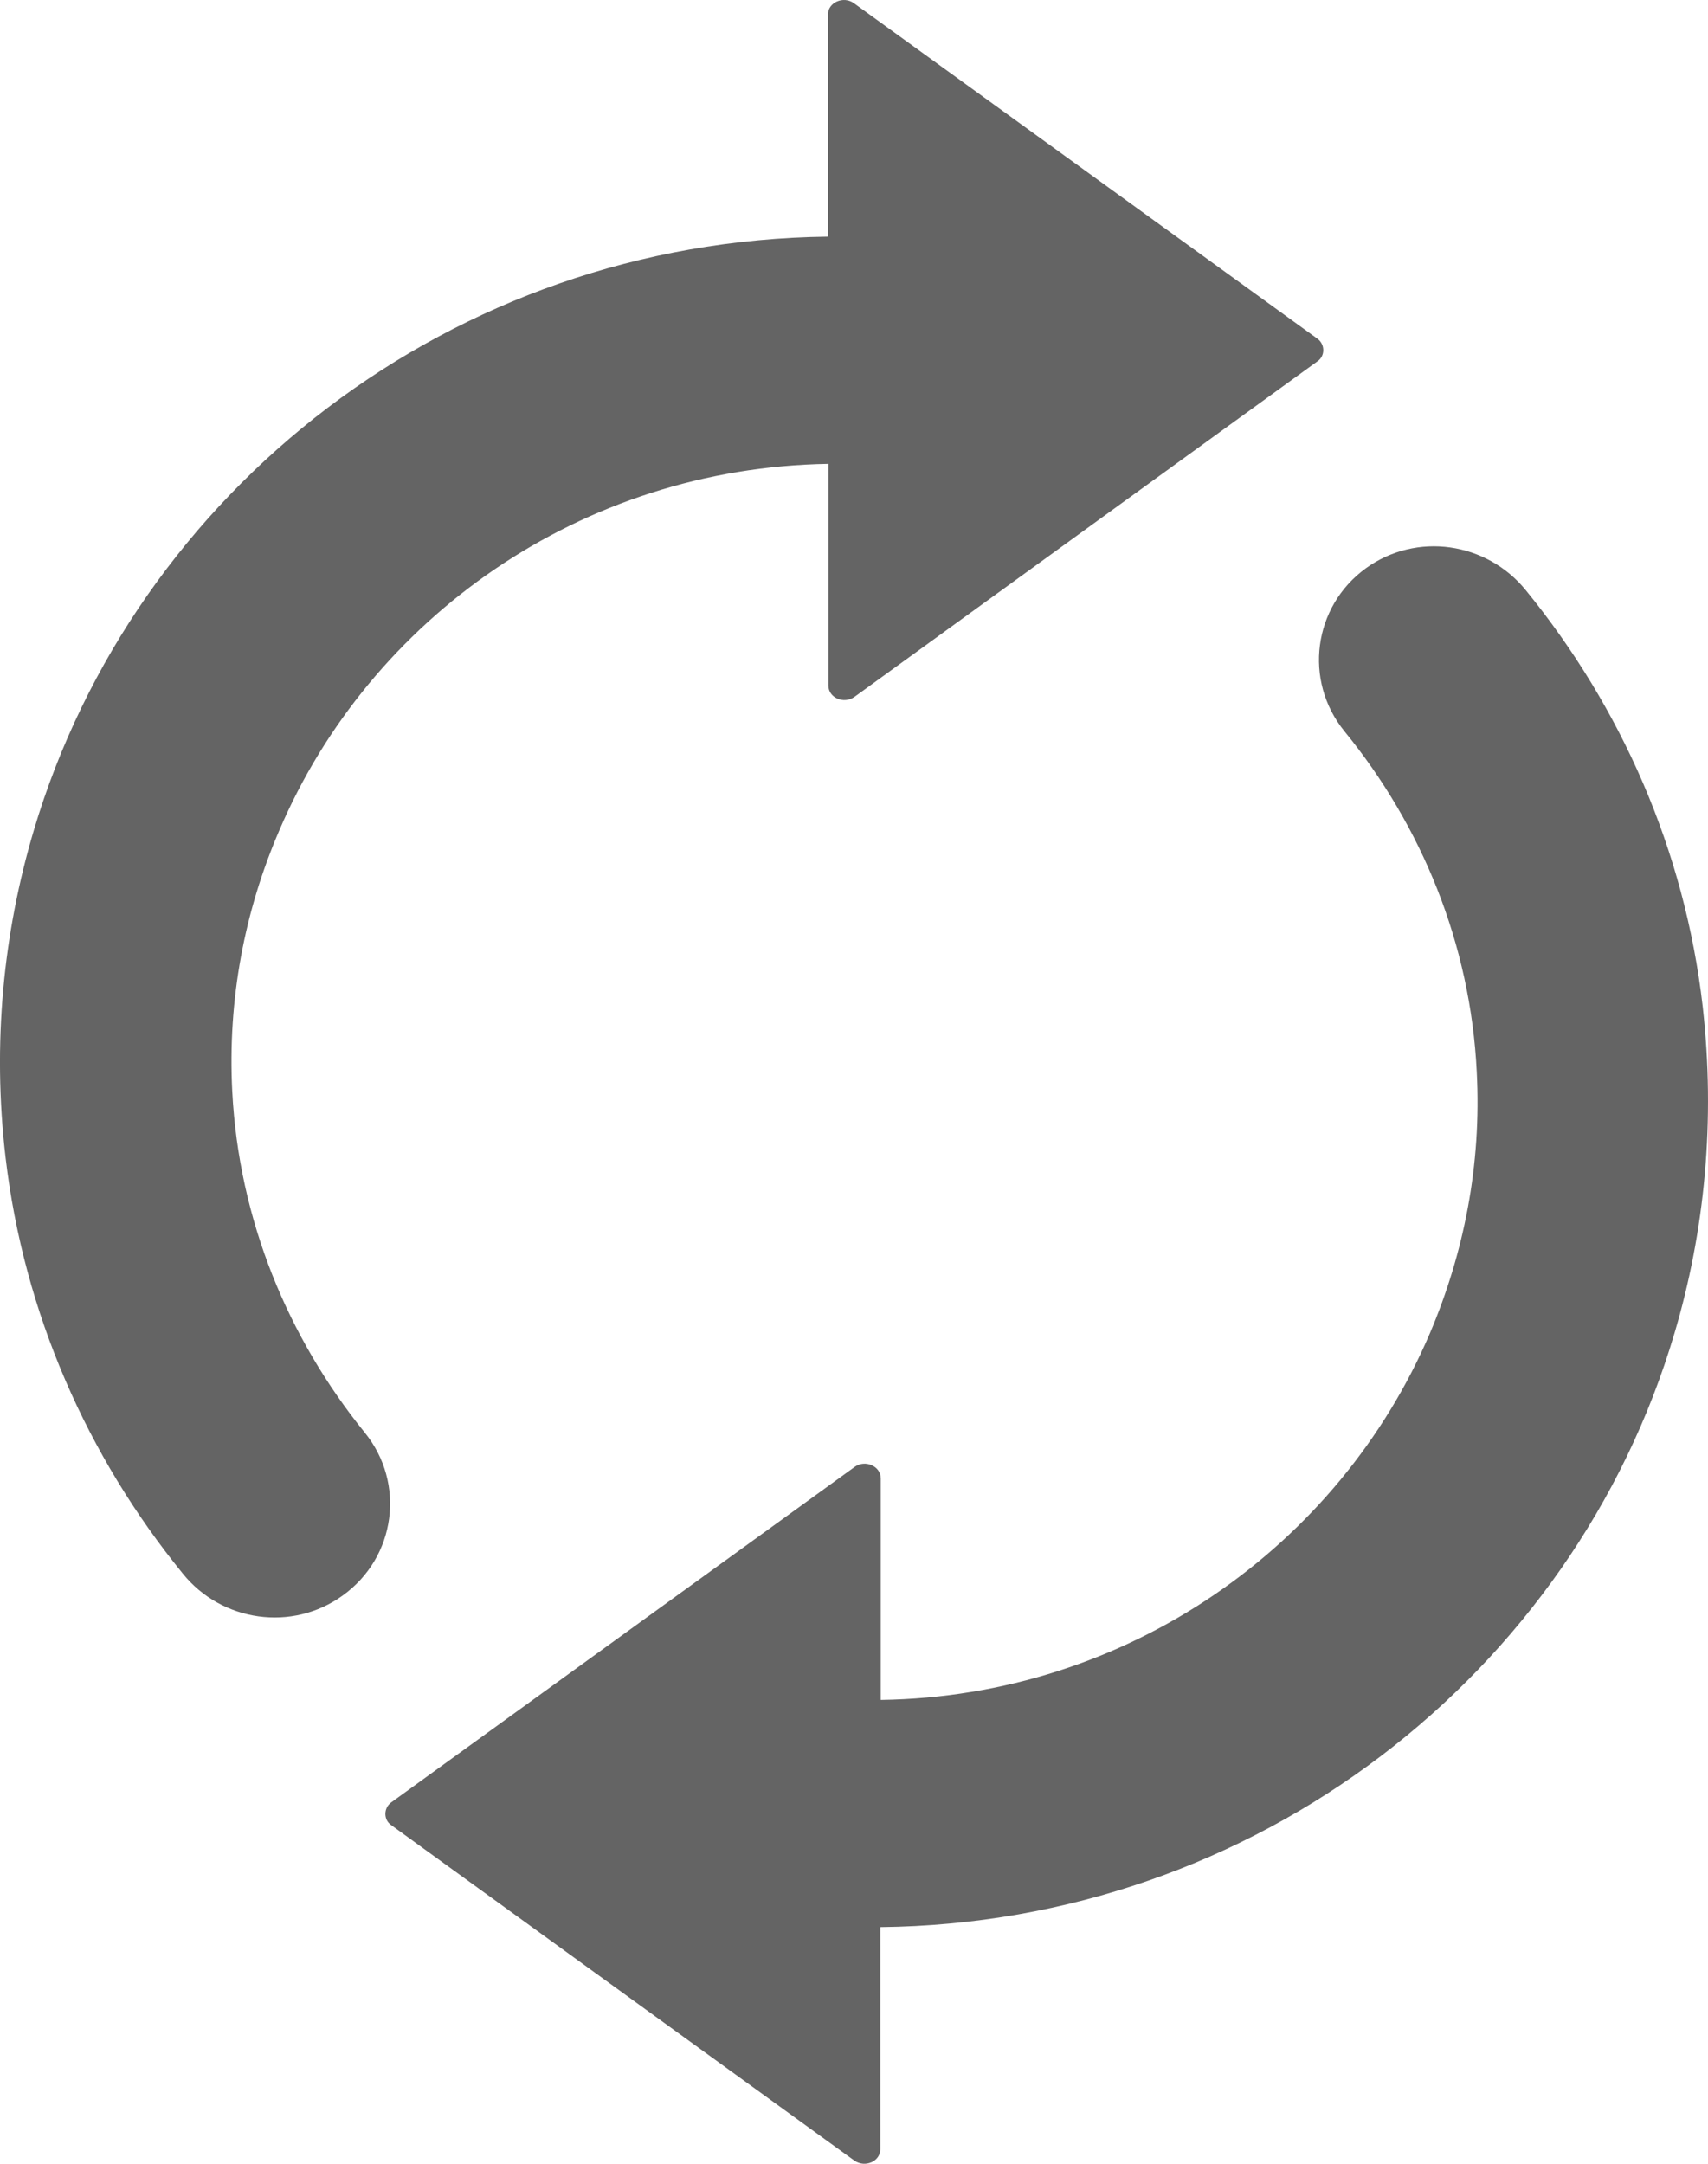 <svg width="15" height="19" viewBox="0 0 15 19" fill="none" xmlns="http://www.w3.org/2000/svg">
<path d="M0.049 10.165C-0.069 9.16 0.03 8.189 0.297 7.291C1.184 4.309 3.968 2.116 7.271 2.078V0.128C7.271 0.02 7.409 -0.038 7.499 0.028L11.571 2.975C11.638 3.025 11.638 3.126 11.571 3.172L7.503 6.12C7.409 6.185 7.275 6.127 7.275 6.019V4.073C5.103 4.108 3.25 5.427 2.453 7.291C2.15 7.995 1.997 8.773 2.04 9.589C2.099 10.711 2.527 11.743 3.203 12.579C3.564 13.024 3.478 13.673 3.01 14.01C2.566 14.331 1.946 14.242 1.604 13.816C0.768 12.788 0.21 11.534 0.049 10.165ZM11.807 6.421C12.486 7.253 12.914 8.289 12.969 9.411C13.012 10.231 12.855 11.008 12.557 11.709C11.76 13.573 9.906 14.896 7.735 14.927V12.981C7.735 12.873 7.597 12.815 7.507 12.88L3.434 15.828C3.368 15.878 3.368 15.979 3.434 16.025L7.503 18.972C7.597 19.038 7.731 18.98 7.731 18.872V16.922C11.033 16.887 13.822 14.694 14.705 11.709C14.972 10.811 15.066 9.84 14.953 8.835C14.795 7.466 14.238 6.212 13.401 5.184C13.056 4.758 12.439 4.669 11.995 4.99C11.532 5.327 11.446 5.976 11.807 6.421Z" fill="#646464"/>
</svg>
